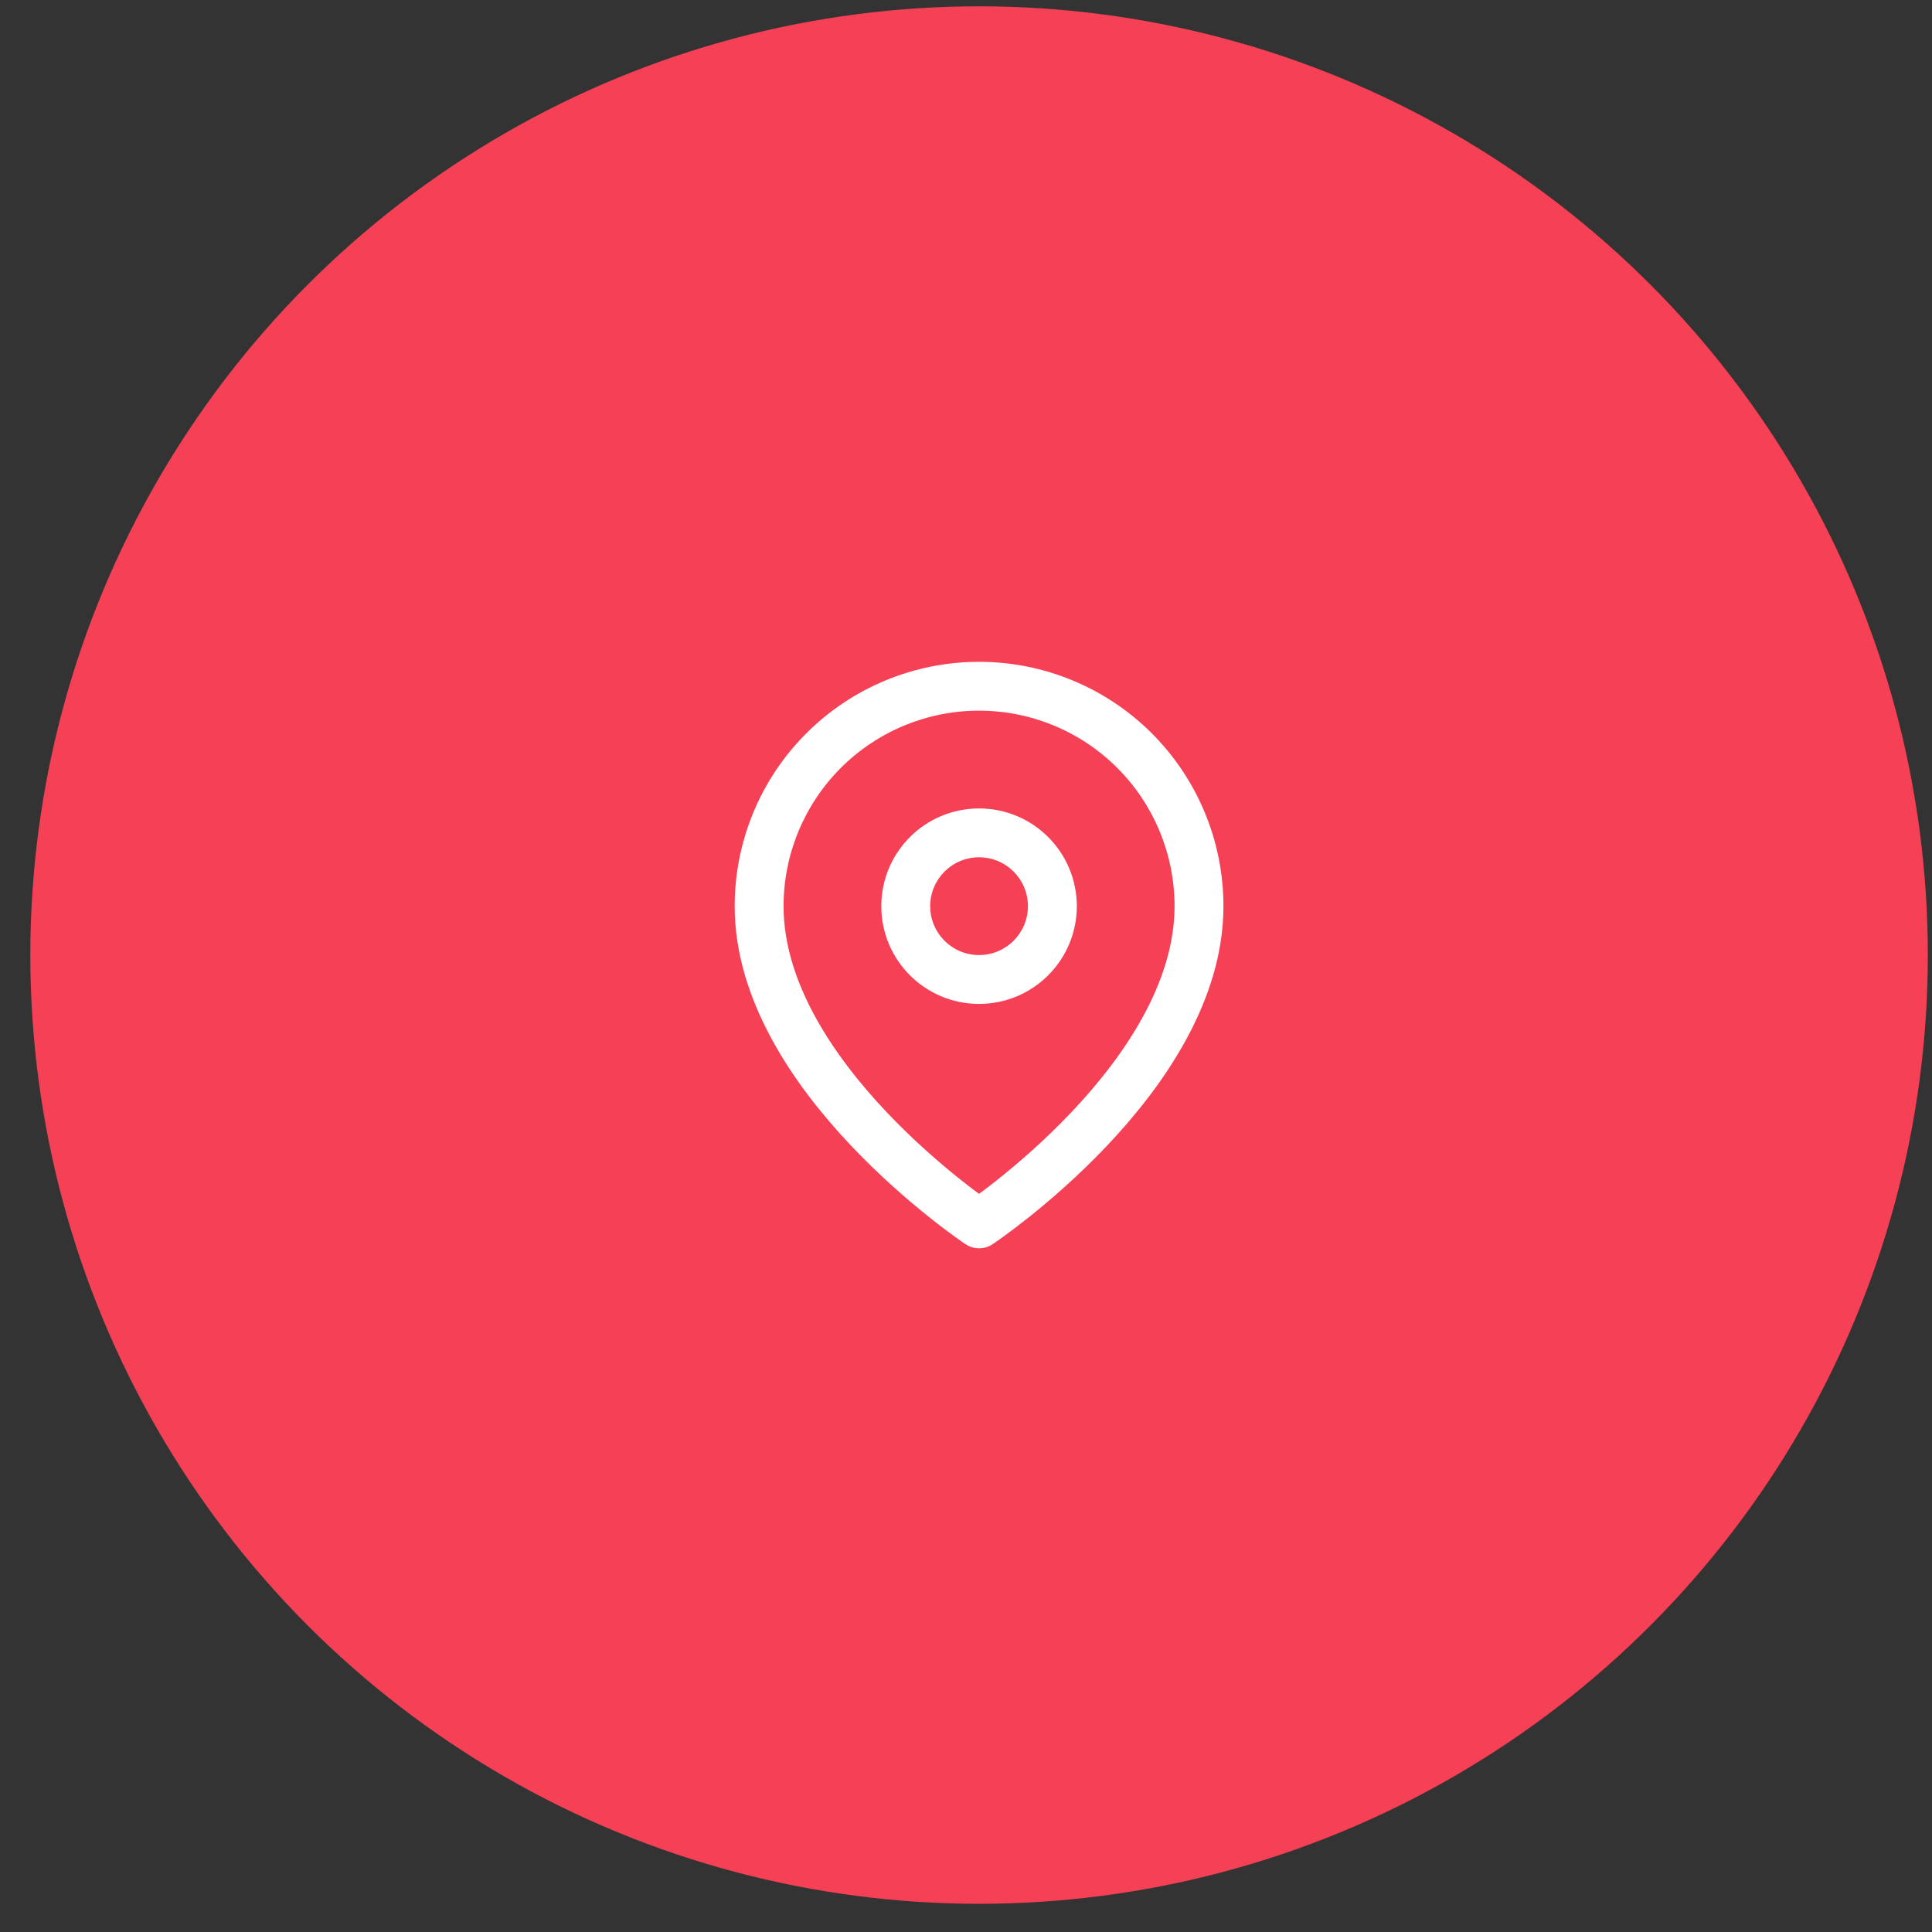 <svg width="56" height="56" viewBox="0 0 56 56" fill="none" xmlns="http://www.w3.org/2000/svg">
<rect x="0" y="0" width="56" height="56" fill="#333333" stroke="none"/>
<circle cx="28.379" cy="27.683" r="27.5" fill="#F64056"/>
<g clip-path="url(#clip0)">
<path fill-rule="evenodd" clip-rule="evenodd" d="M28.378 20.599C26.875 20.599 25.434 21.196 24.371 22.259C23.309 23.322 22.712 24.763 22.712 26.266C22.712 28.46 24.139 30.59 25.705 32.242C26.473 33.053 27.244 33.717 27.823 34.179C28.039 34.35 28.227 34.493 28.378 34.605C28.529 34.493 28.718 34.35 28.933 34.179C29.512 33.717 30.283 33.053 31.052 32.242C32.617 30.59 34.045 28.46 34.045 26.266C34.045 24.763 33.448 23.322 32.385 22.259C31.323 21.196 29.881 20.599 28.378 20.599ZM28.378 35.474C27.985 36.064 27.985 36.063 27.985 36.063L27.983 36.062L27.978 36.059L27.962 36.048C27.948 36.038 27.928 36.025 27.903 36.008C27.853 35.973 27.781 35.922 27.69 35.856C27.507 35.725 27.249 35.532 26.941 35.287C26.325 34.796 25.502 34.088 24.677 33.217C23.055 31.505 21.295 29.03 21.295 26.266C21.295 24.387 22.041 22.586 23.37 21.257C24.698 19.929 26.5 19.183 28.378 19.183C30.257 19.183 32.059 19.929 33.387 21.257C34.715 22.586 35.462 24.387 35.462 26.266C35.462 29.03 33.702 31.505 32.08 33.217C31.255 34.088 30.431 34.796 29.816 35.287C29.507 35.532 29.249 35.725 29.067 35.856C28.976 35.922 28.904 35.973 28.853 36.008C28.828 36.025 28.808 36.038 28.794 36.048L28.778 36.059L28.774 36.062L28.772 36.063C28.772 36.063 28.771 36.064 28.378 35.474ZM28.378 35.474L28.771 36.064C28.533 36.222 28.223 36.222 27.985 36.063L28.378 35.474Z" fill="white"/>
<path fill-rule="evenodd" clip-rule="evenodd" d="M28.378 24.849C27.596 24.849 26.962 25.483 26.962 26.266C26.962 27.048 27.596 27.683 28.378 27.683C29.161 27.683 29.795 27.048 29.795 26.266C29.795 25.483 29.161 24.849 28.378 24.849ZM25.545 26.266C25.545 24.701 26.813 23.433 28.378 23.433C29.943 23.433 31.212 24.701 31.212 26.266C31.212 27.831 29.943 29.099 28.378 29.099C26.813 29.099 25.545 27.831 25.545 26.266Z" fill="white"/>
</g>
<defs>
<clipPath id="clip0">
<rect width="17" height="17" fill="white" transform="translate(19.879 19.183)"/>
</clipPath>
</defs>
</svg>
